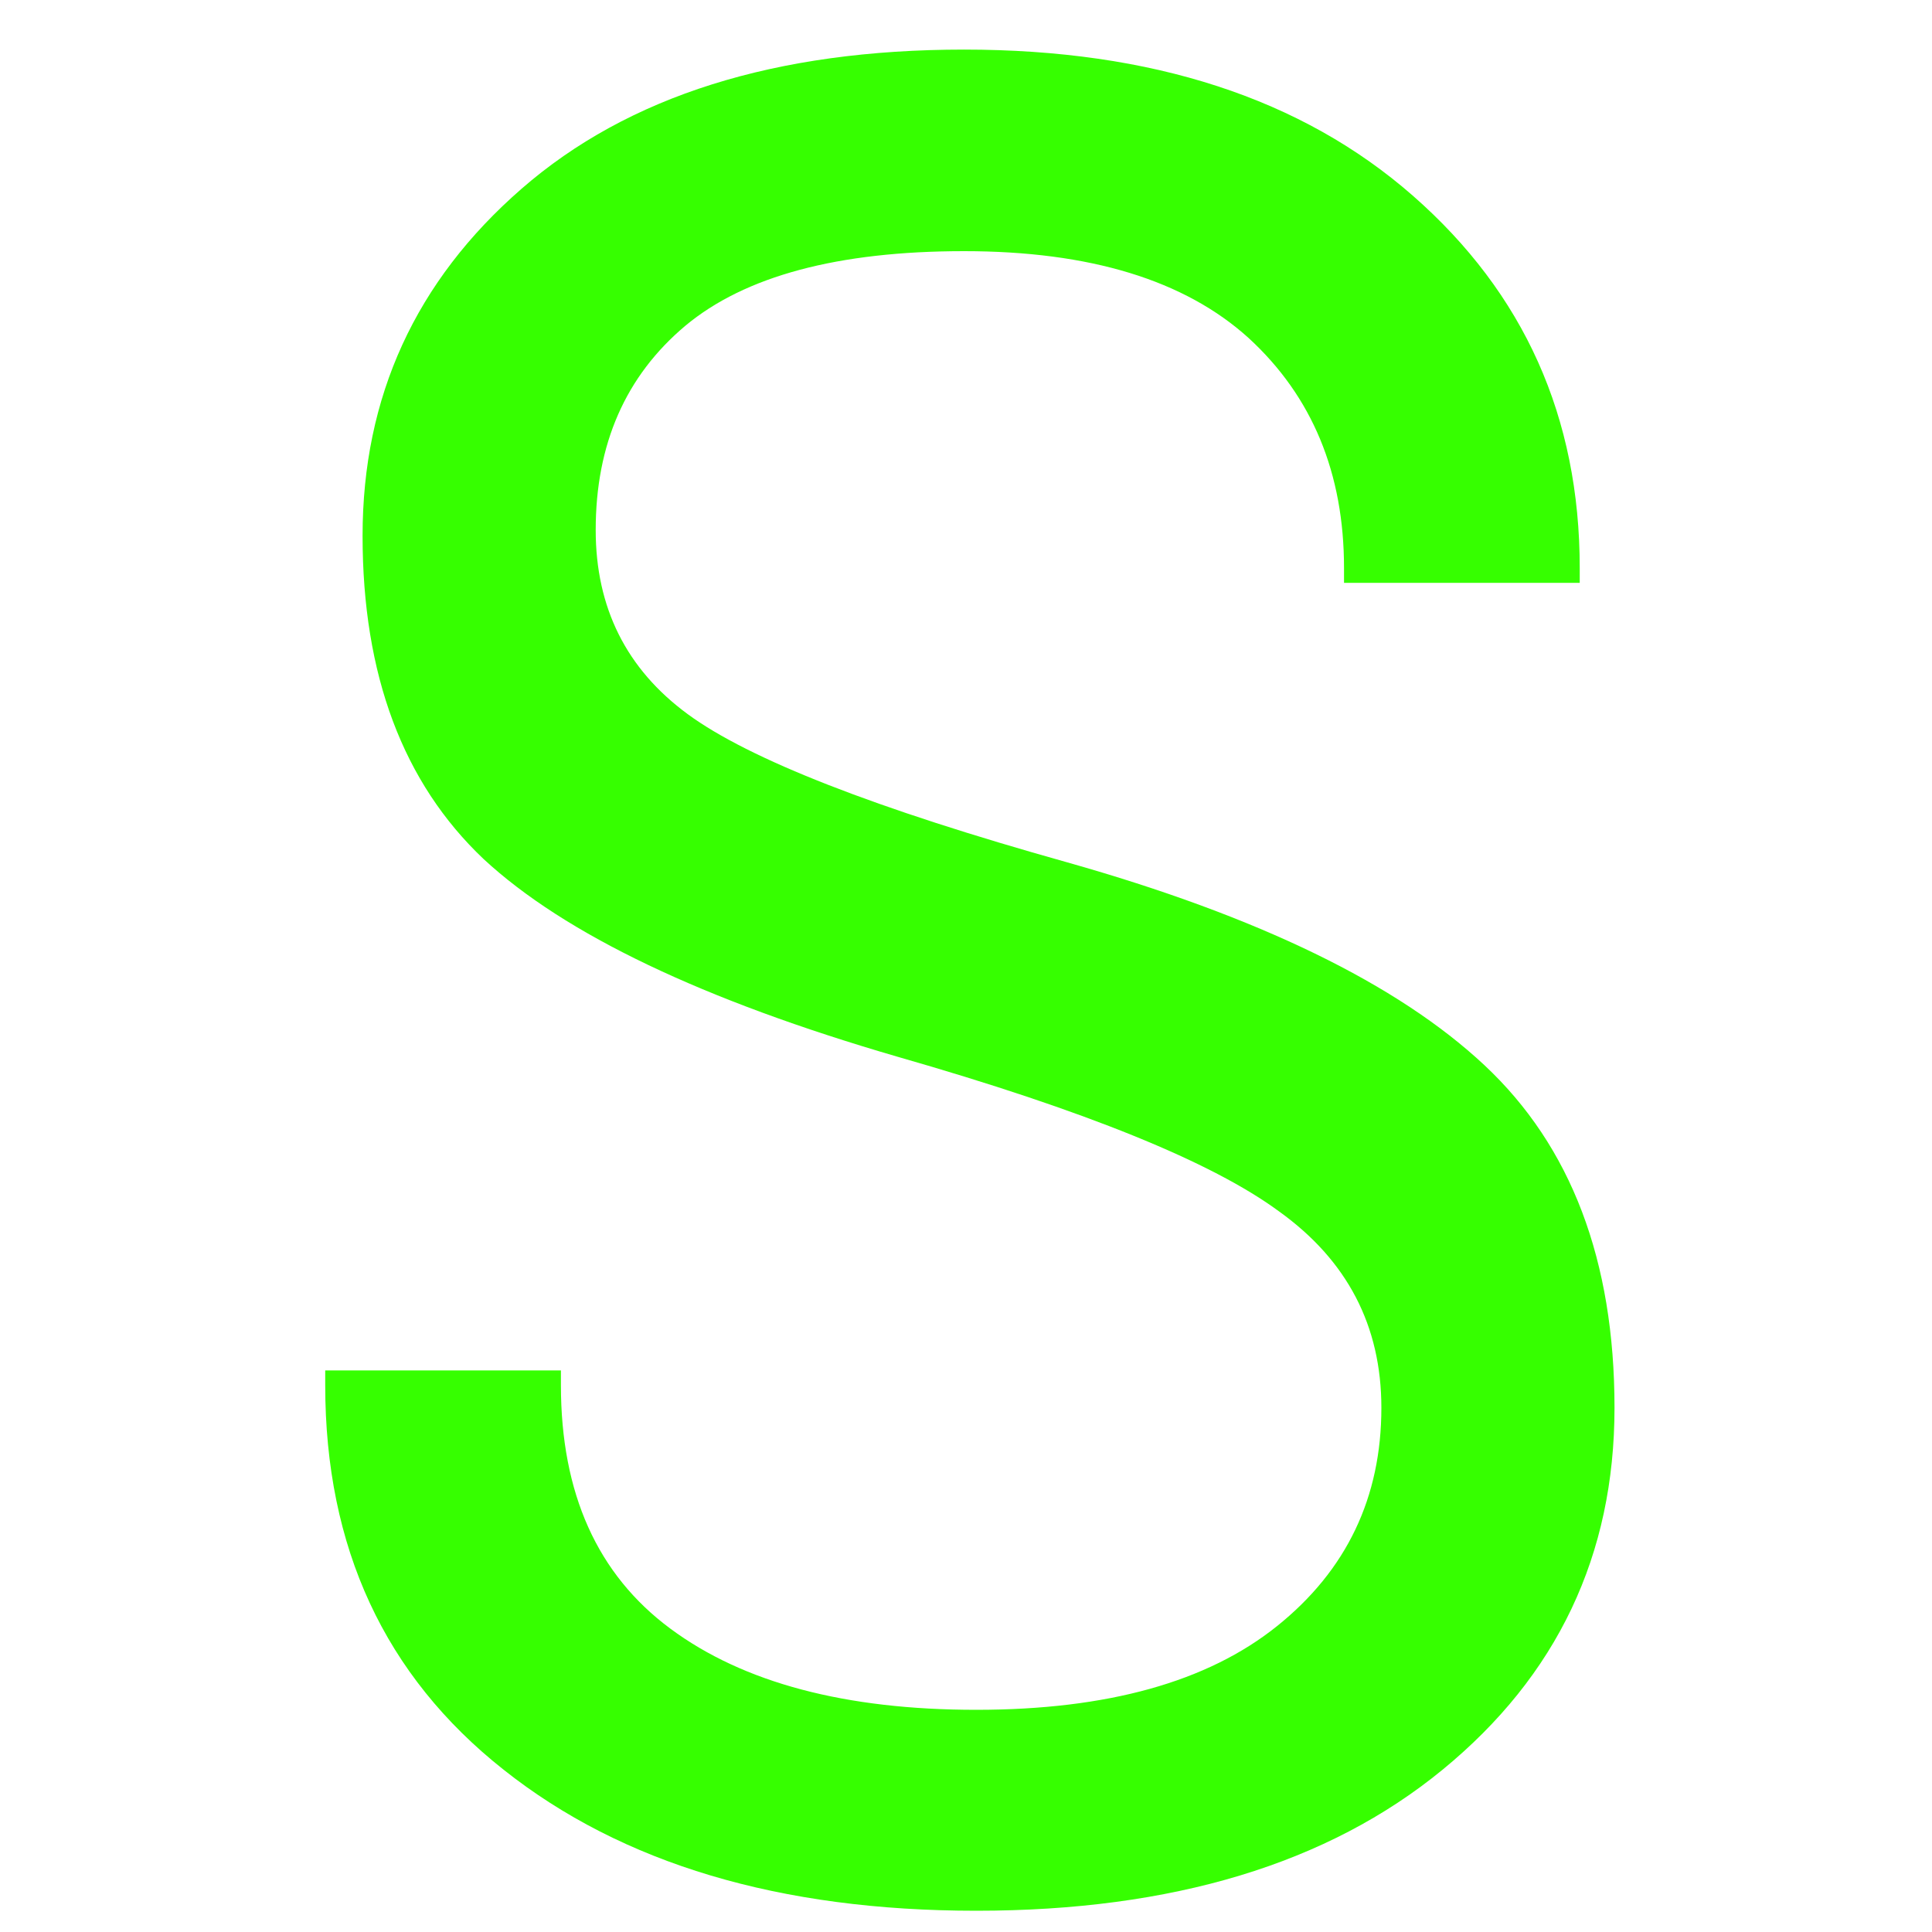<svg version="1.2" xmlns="http://www.w3.org/2000/svg" viewBox="0 0 300 300" width="300" height="300"><style>.a{fill:#36ff00}</style><path class="a" d="m50.5 212.8v2.3q0 37.8 27.7 59.7 27.6 21.9 73.4 21.9 45.7 0 72.4-21.9 26.7-21.9 26.7-56.2 0-34.3-20.2-53.2-20.2-18.9-64.8-31.5-44.6-12.5-58.9-23-14.3-10.5-14.3-28.6 0-20 13.9-31.7 13.9-11.6 43.3-11.6 29.3 0 44.2 13.5 14.8 13.6 14.8 35.7v2.3h36.6v-2.3q0-35.1-25.9-57.8-25.9-22.7-69.7-22.7-43.9 0-68.7 21.6-24.7 21.5-24.7 53.9 0 32.4 18.8 50.2 18.9 17.5 64.3 30.7 43.6 12.5 59.2 24 15.9 11.4 15.9 30.5 0 20.9-16.2 33.9-16.2 13-46.7 13-30.5 0-47.5-12.6-17-12.6-17-37.8v-2.3z"/></svg>